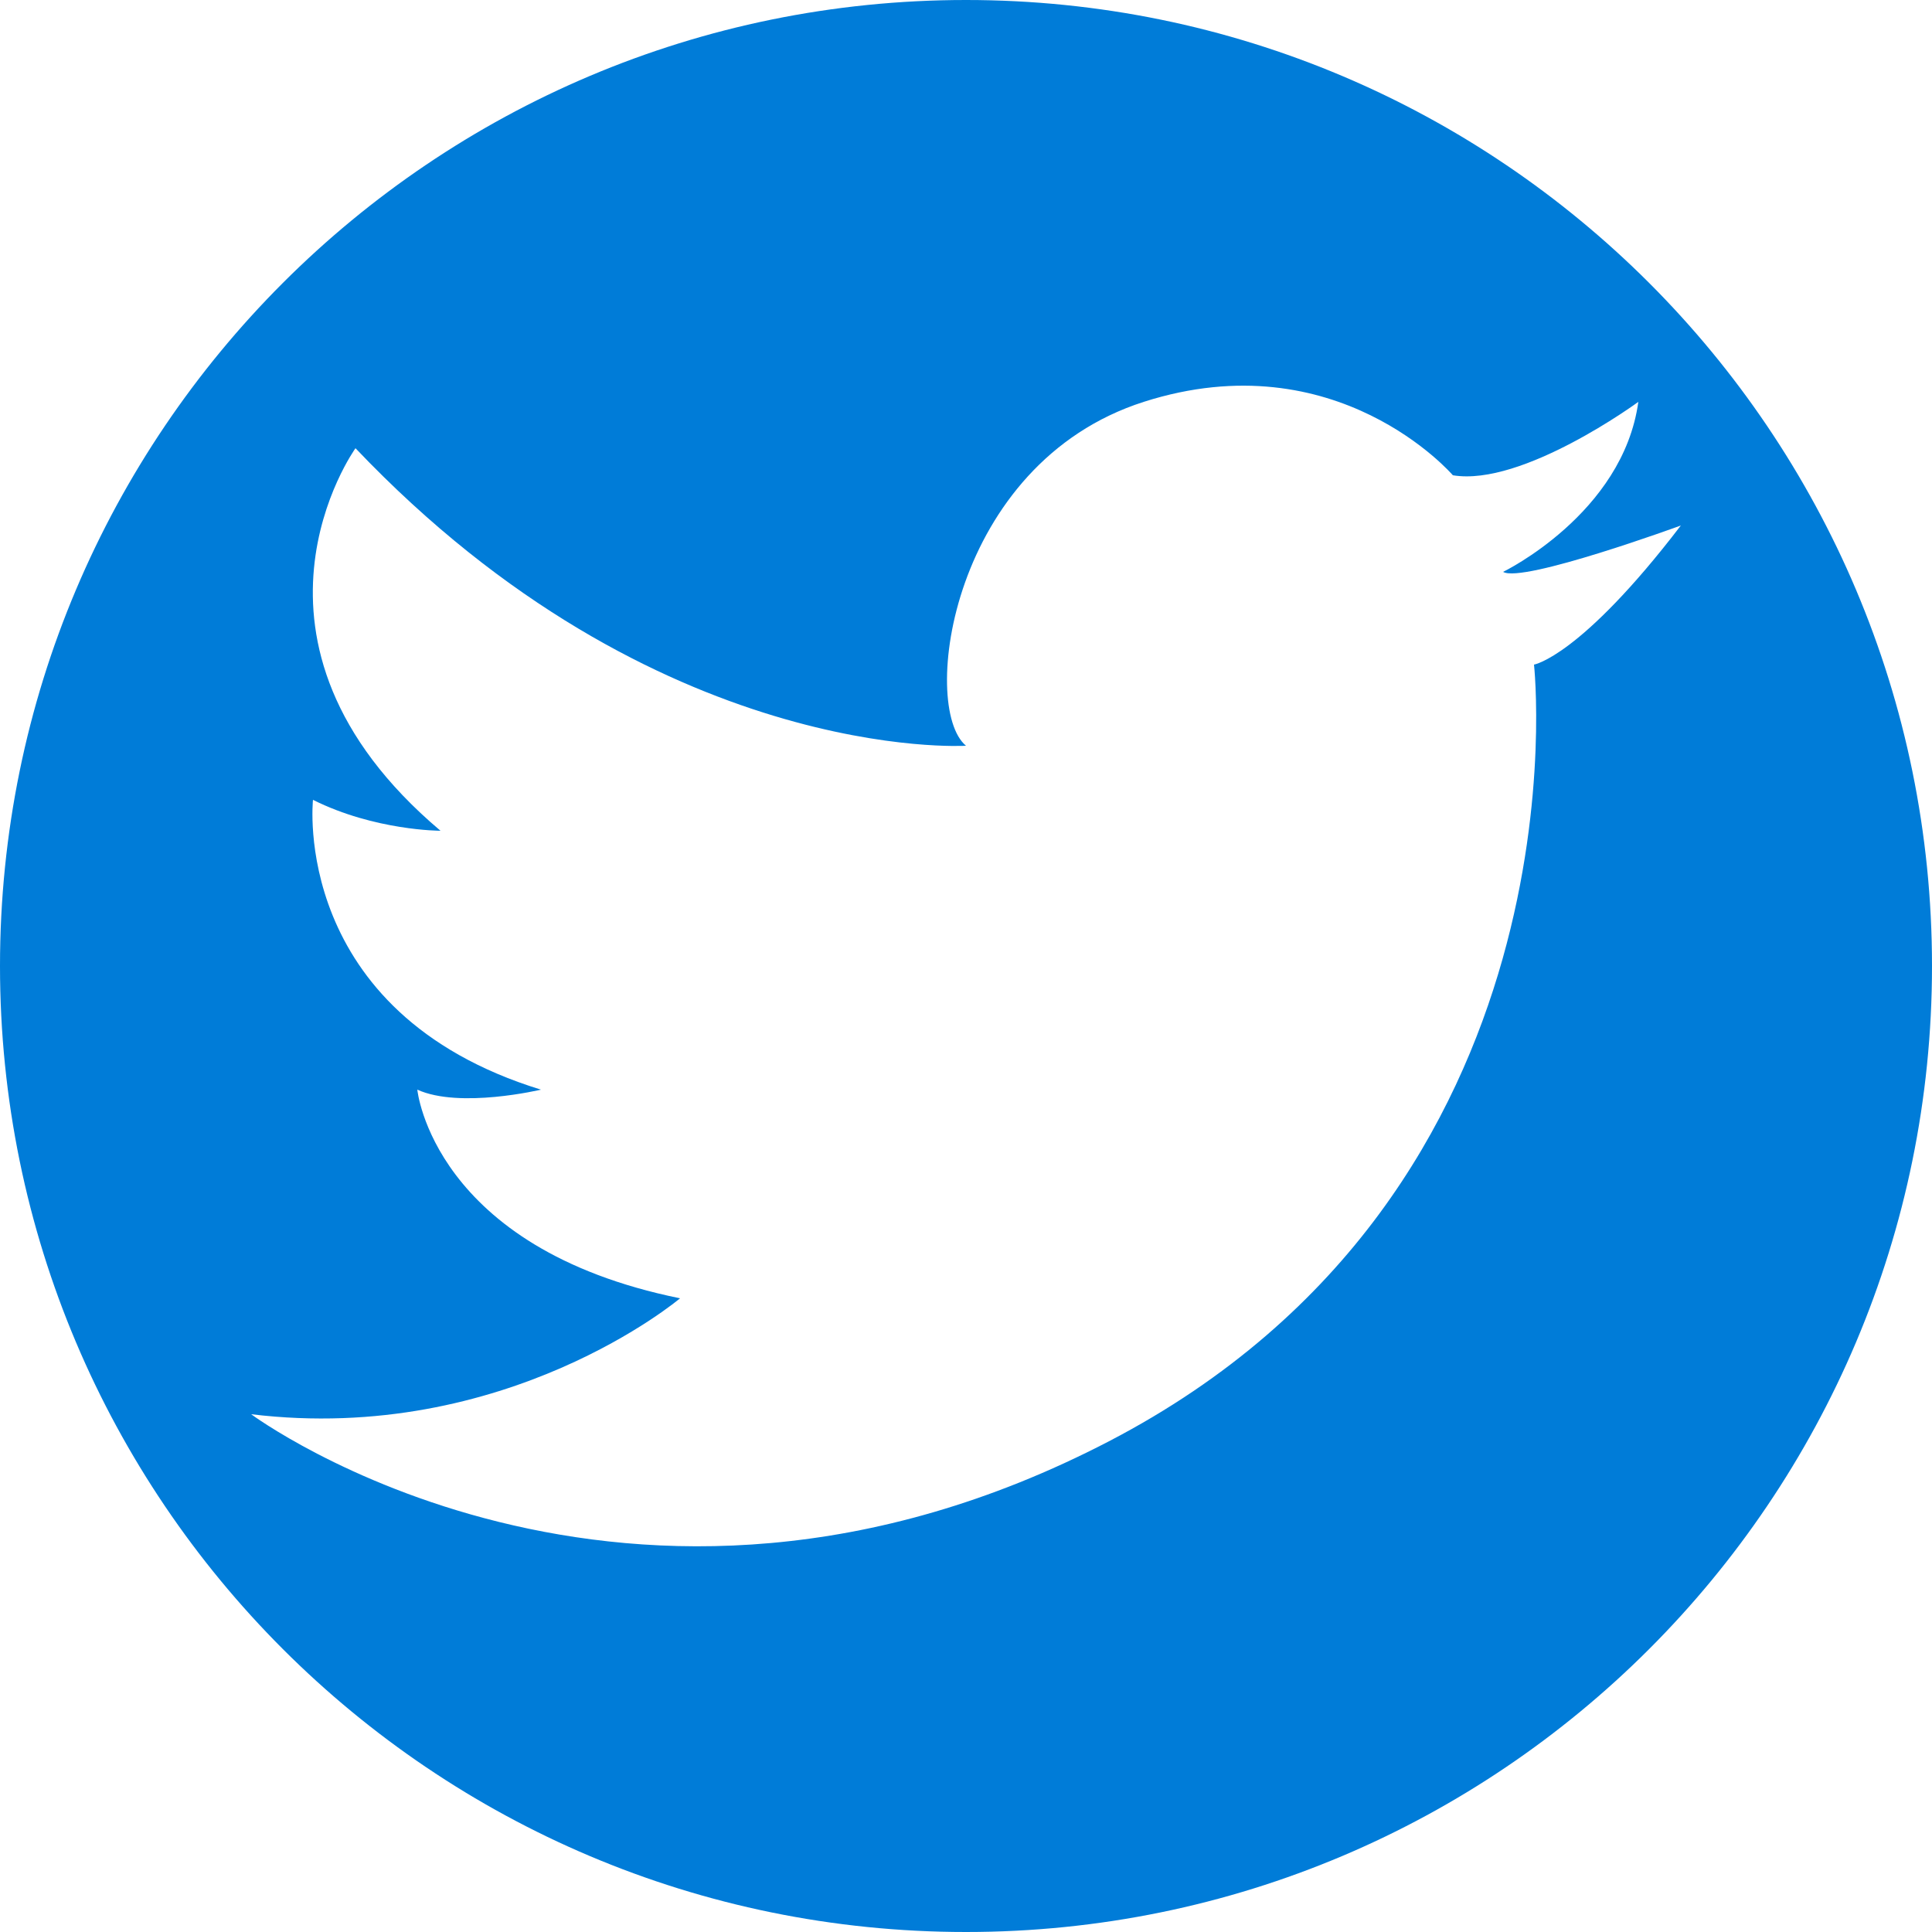 <?xml version="1.0" encoding="utf-8"?>
<!-- Generator: Adobe Illustrator 21.0.0, SVG Export Plug-In . SVG Version: 6.00 Build 0)  -->
<svg version="1.1" id="Layer_1" xmlns="http://www.w3.org/2000/svg" xmlns:xlink="http://www.w3.org/1999/xlink" x="0px" y="0px"
	 viewBox="0 0 500 500" style="enable-background:new 0 0 500 500;" xml:space="preserve">
<style type="text/css">
	.st0{fill:#007CD8;}
</style>
<title>Artboard 1</title>
<path class="st0" d="M250,0C111.9,0,0,111.9,0,250s111.9,250,250,250s250-111.9,250-250S388.1,0,250,0z M397,172c0,0,15,136-110,201
	s-222-7-222-7c66,8,111-30,111-30c-64-13-68-54-68-54c11,5,32,0,32,0c-65-20-59-75-59-75c16,8,33,8,33,8c-58-49-22-99-22-99
	c78,82,158,77,158,77c-12-10-4-73,46-89s80,19,80,19c18,3,48-19,48-19c-4,29-35,44-35,44c5,3,46-12,46-12C409,170,397,172,397,172z"
	/>
</svg>
